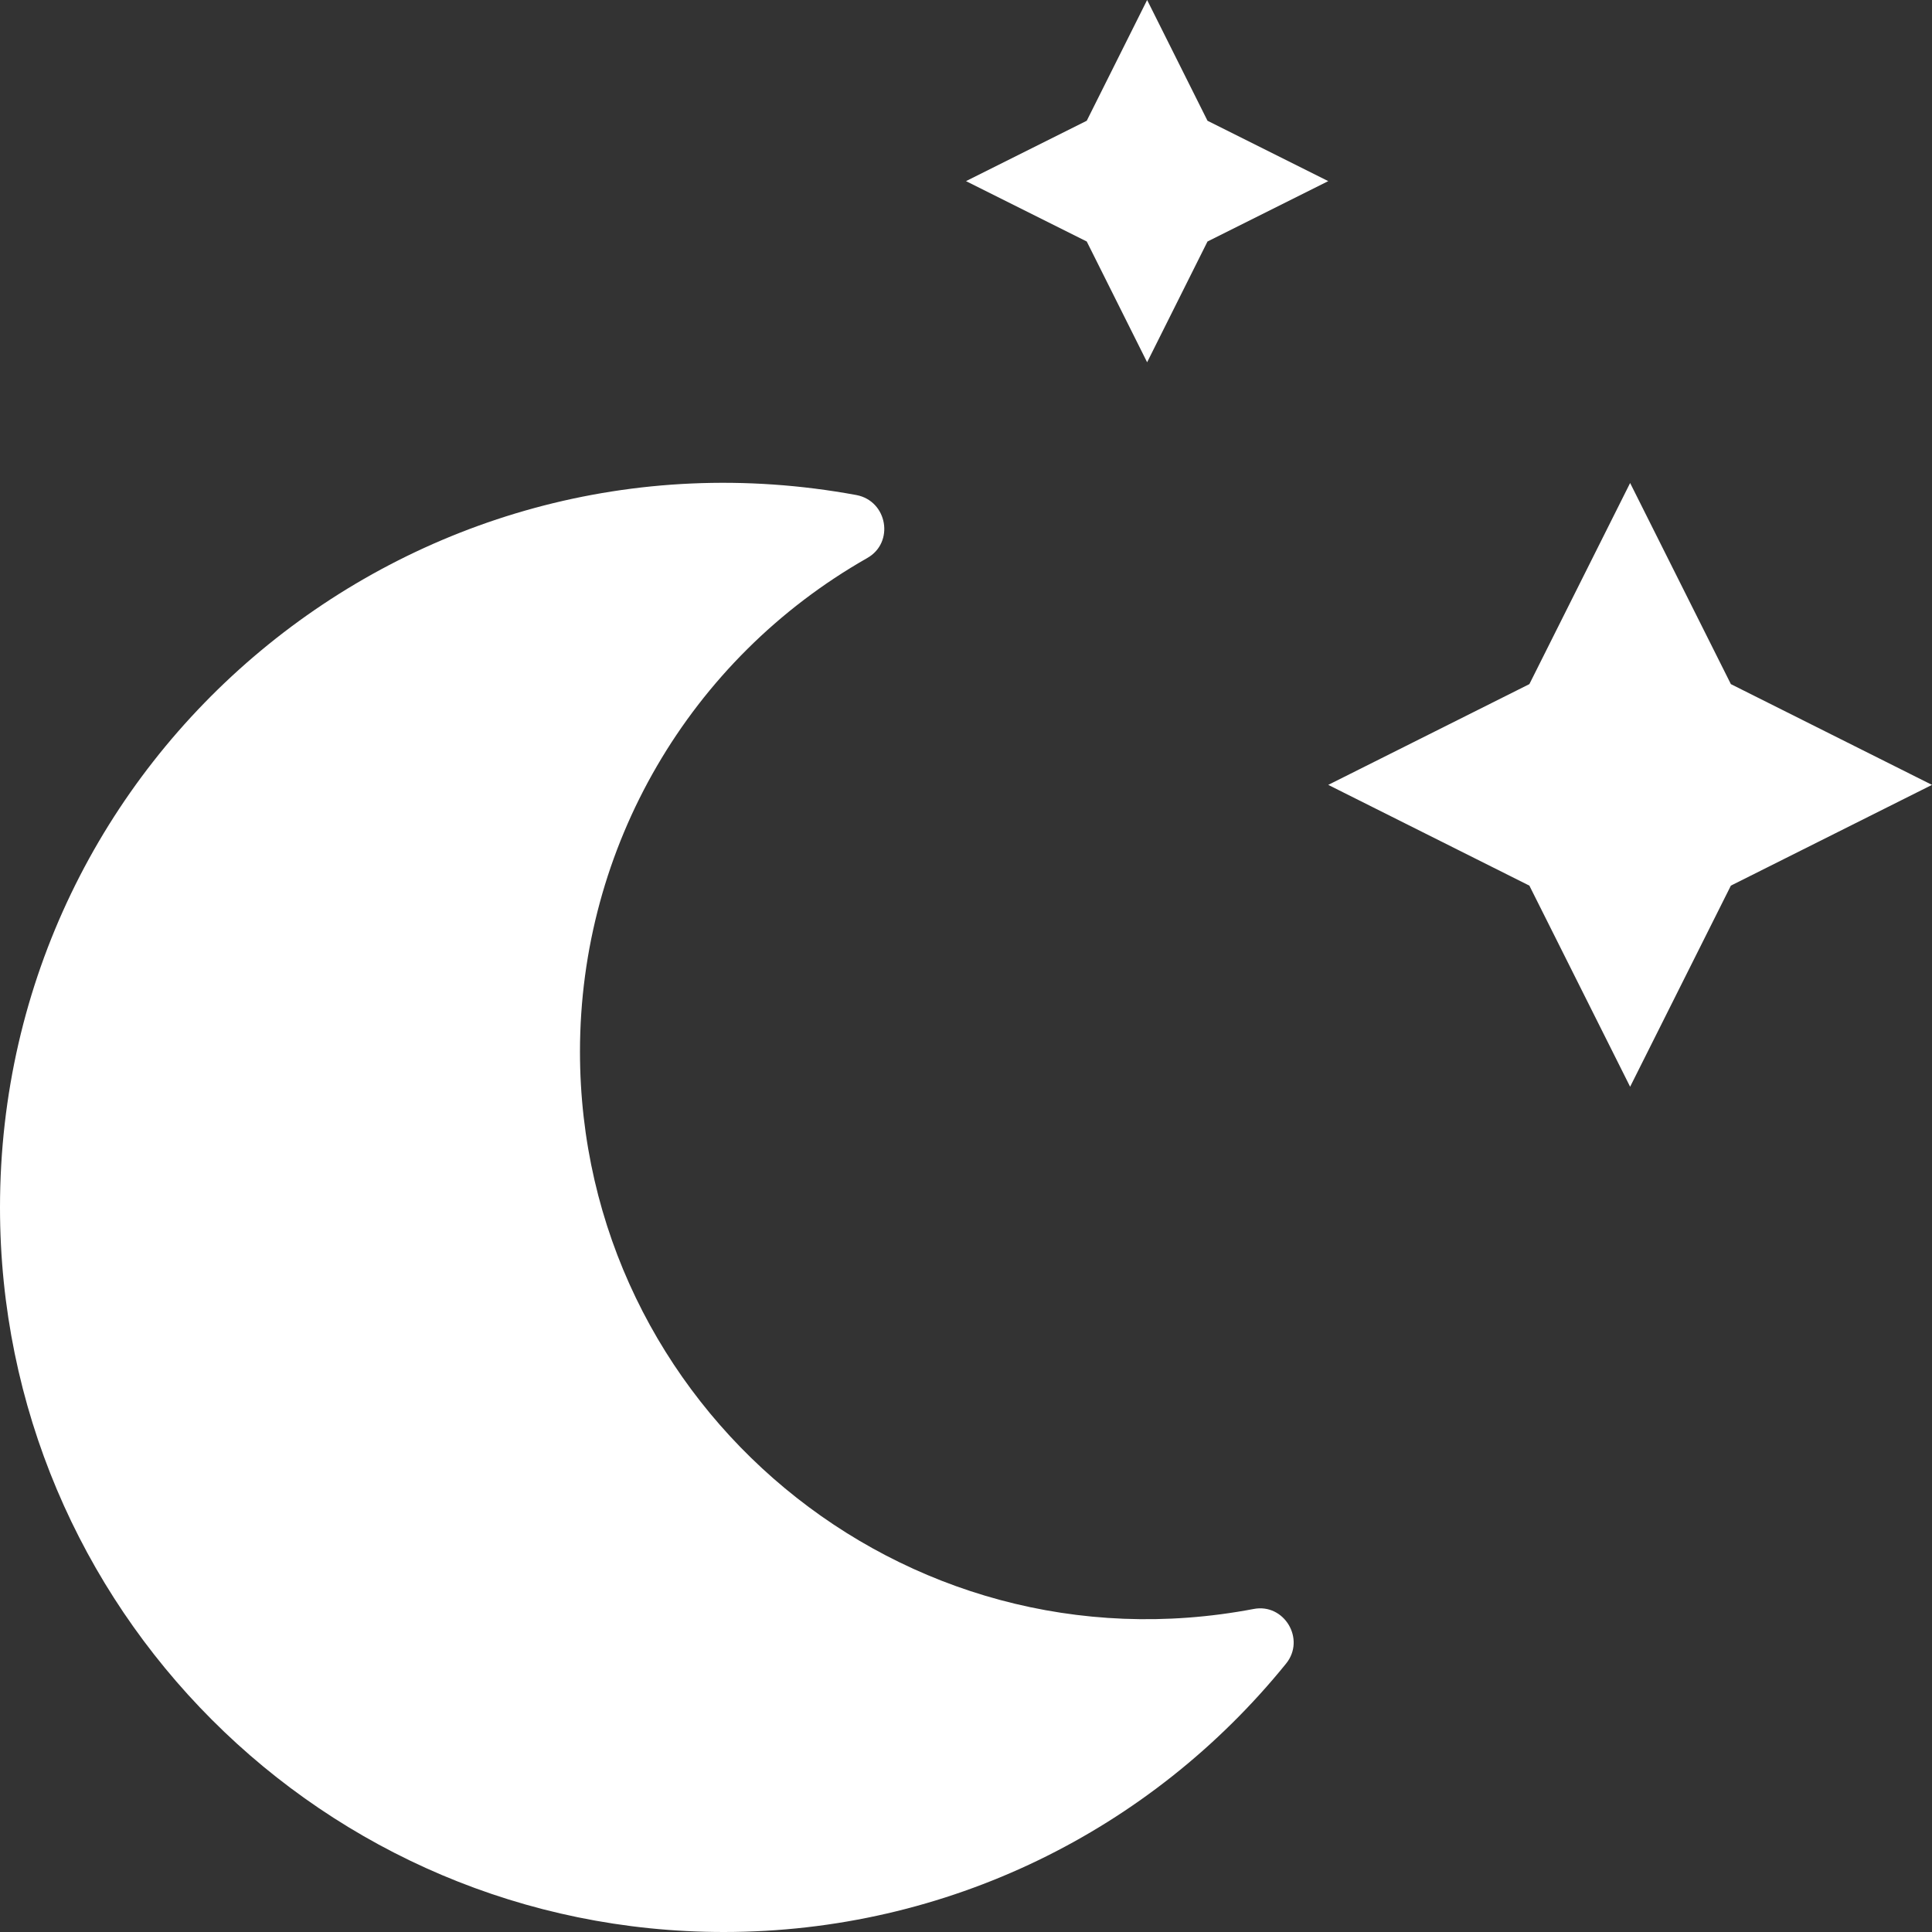 <svg fill="#ffffff" xmlns="http://www.w3.org/2000/svg" viewBox="0 0 512 512"><rect x="0" y="0" width="512" height="512" fill="#333333" stroke="none"/><!-- Font Awesome Pro 5.15.4 by @fontawesome - https://fontawesome.com License - https://fontawesome.com/license (Commercial License) --><path d="M332.2 426.4c-93.1 17.7-178.5-53.7-178.5-147.7 0-54.2 29-104 76.1-130.8 7.3-4.1 5.4-15.1-2.8-16.7C108.7 109.4 0 200 0 320c0 106 85.8 192 191.8 192 59.2 0 113.2-26.9 149-71.1 5.3-6.5-.5-16.1-8.6-14.5zM304 96l16-32 32-16-32-16-16-32-16 32-32 16 32 16 16 32zm154.7 85.3L432 128l-26.7 53.3L352 208l53.3 26.7L432 288l26.7-53.3L512 208l-53.3-26.7z"/></svg>
